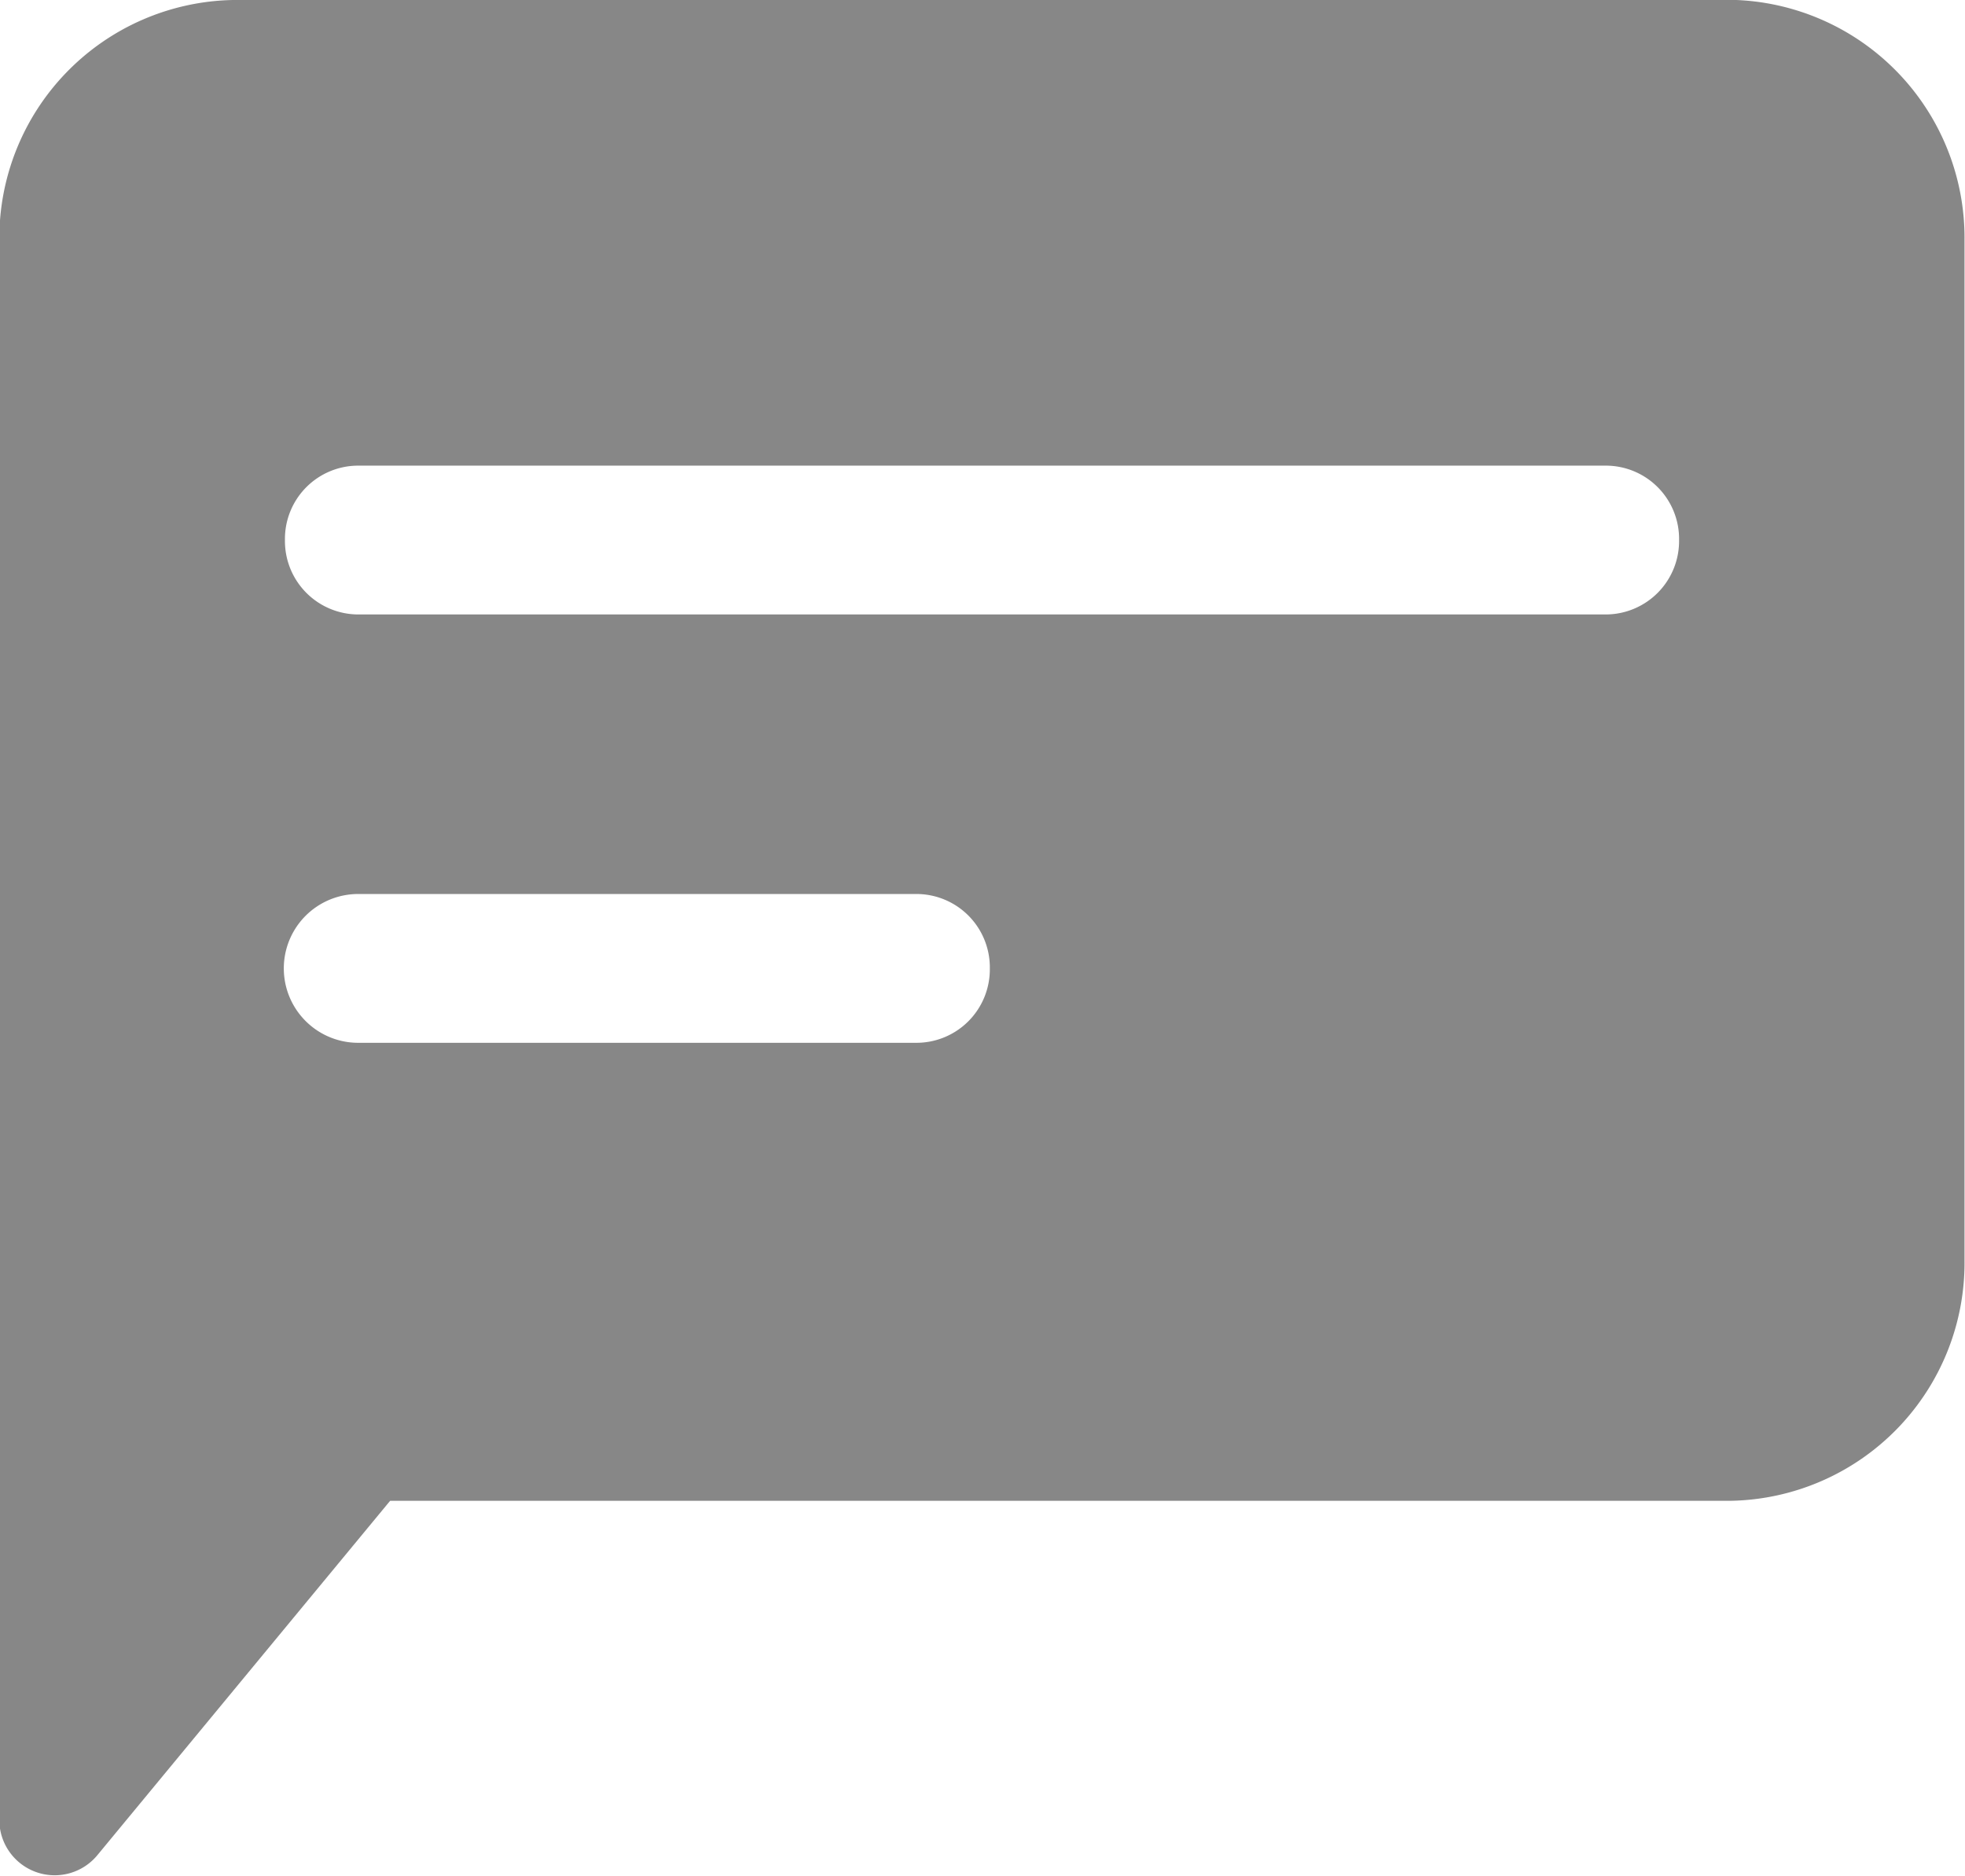<svg xmlns="http://www.w3.org/2000/svg" width="12.068" height="11.521" viewBox="0 0 12.068 11.521">
  <path id="Union_58" data-name="Union 58" d="M-4163.8-9756.509h3.429a.451.451,0,0,1,.45.458.451.451,0,0,1-.45.456h-3.429A.457.457,0,0,1-4163.8-9756.509Zm0-2.631h7.662a.45.45,0,0,1,.45.457.451.451,0,0,1-.45.457h-7.662a.451.451,0,0,1-.45-.457A.45.45,0,0,1-4163.8-9759.14Zm-.768-2.86a1.463,1.463,0,0,0-1.436,1.479v9.689a.34.34,0,0,0,.6.229l1.8-2.179h8.234a1.462,1.462,0,0,0,1.435-1.479v-6.261a1.462,1.462,0,0,0-1.435-1.479h-9.2Z" transform="translate(4166 9762)" fill="rgba(85,85,85,0.7)"/>
</svg>
